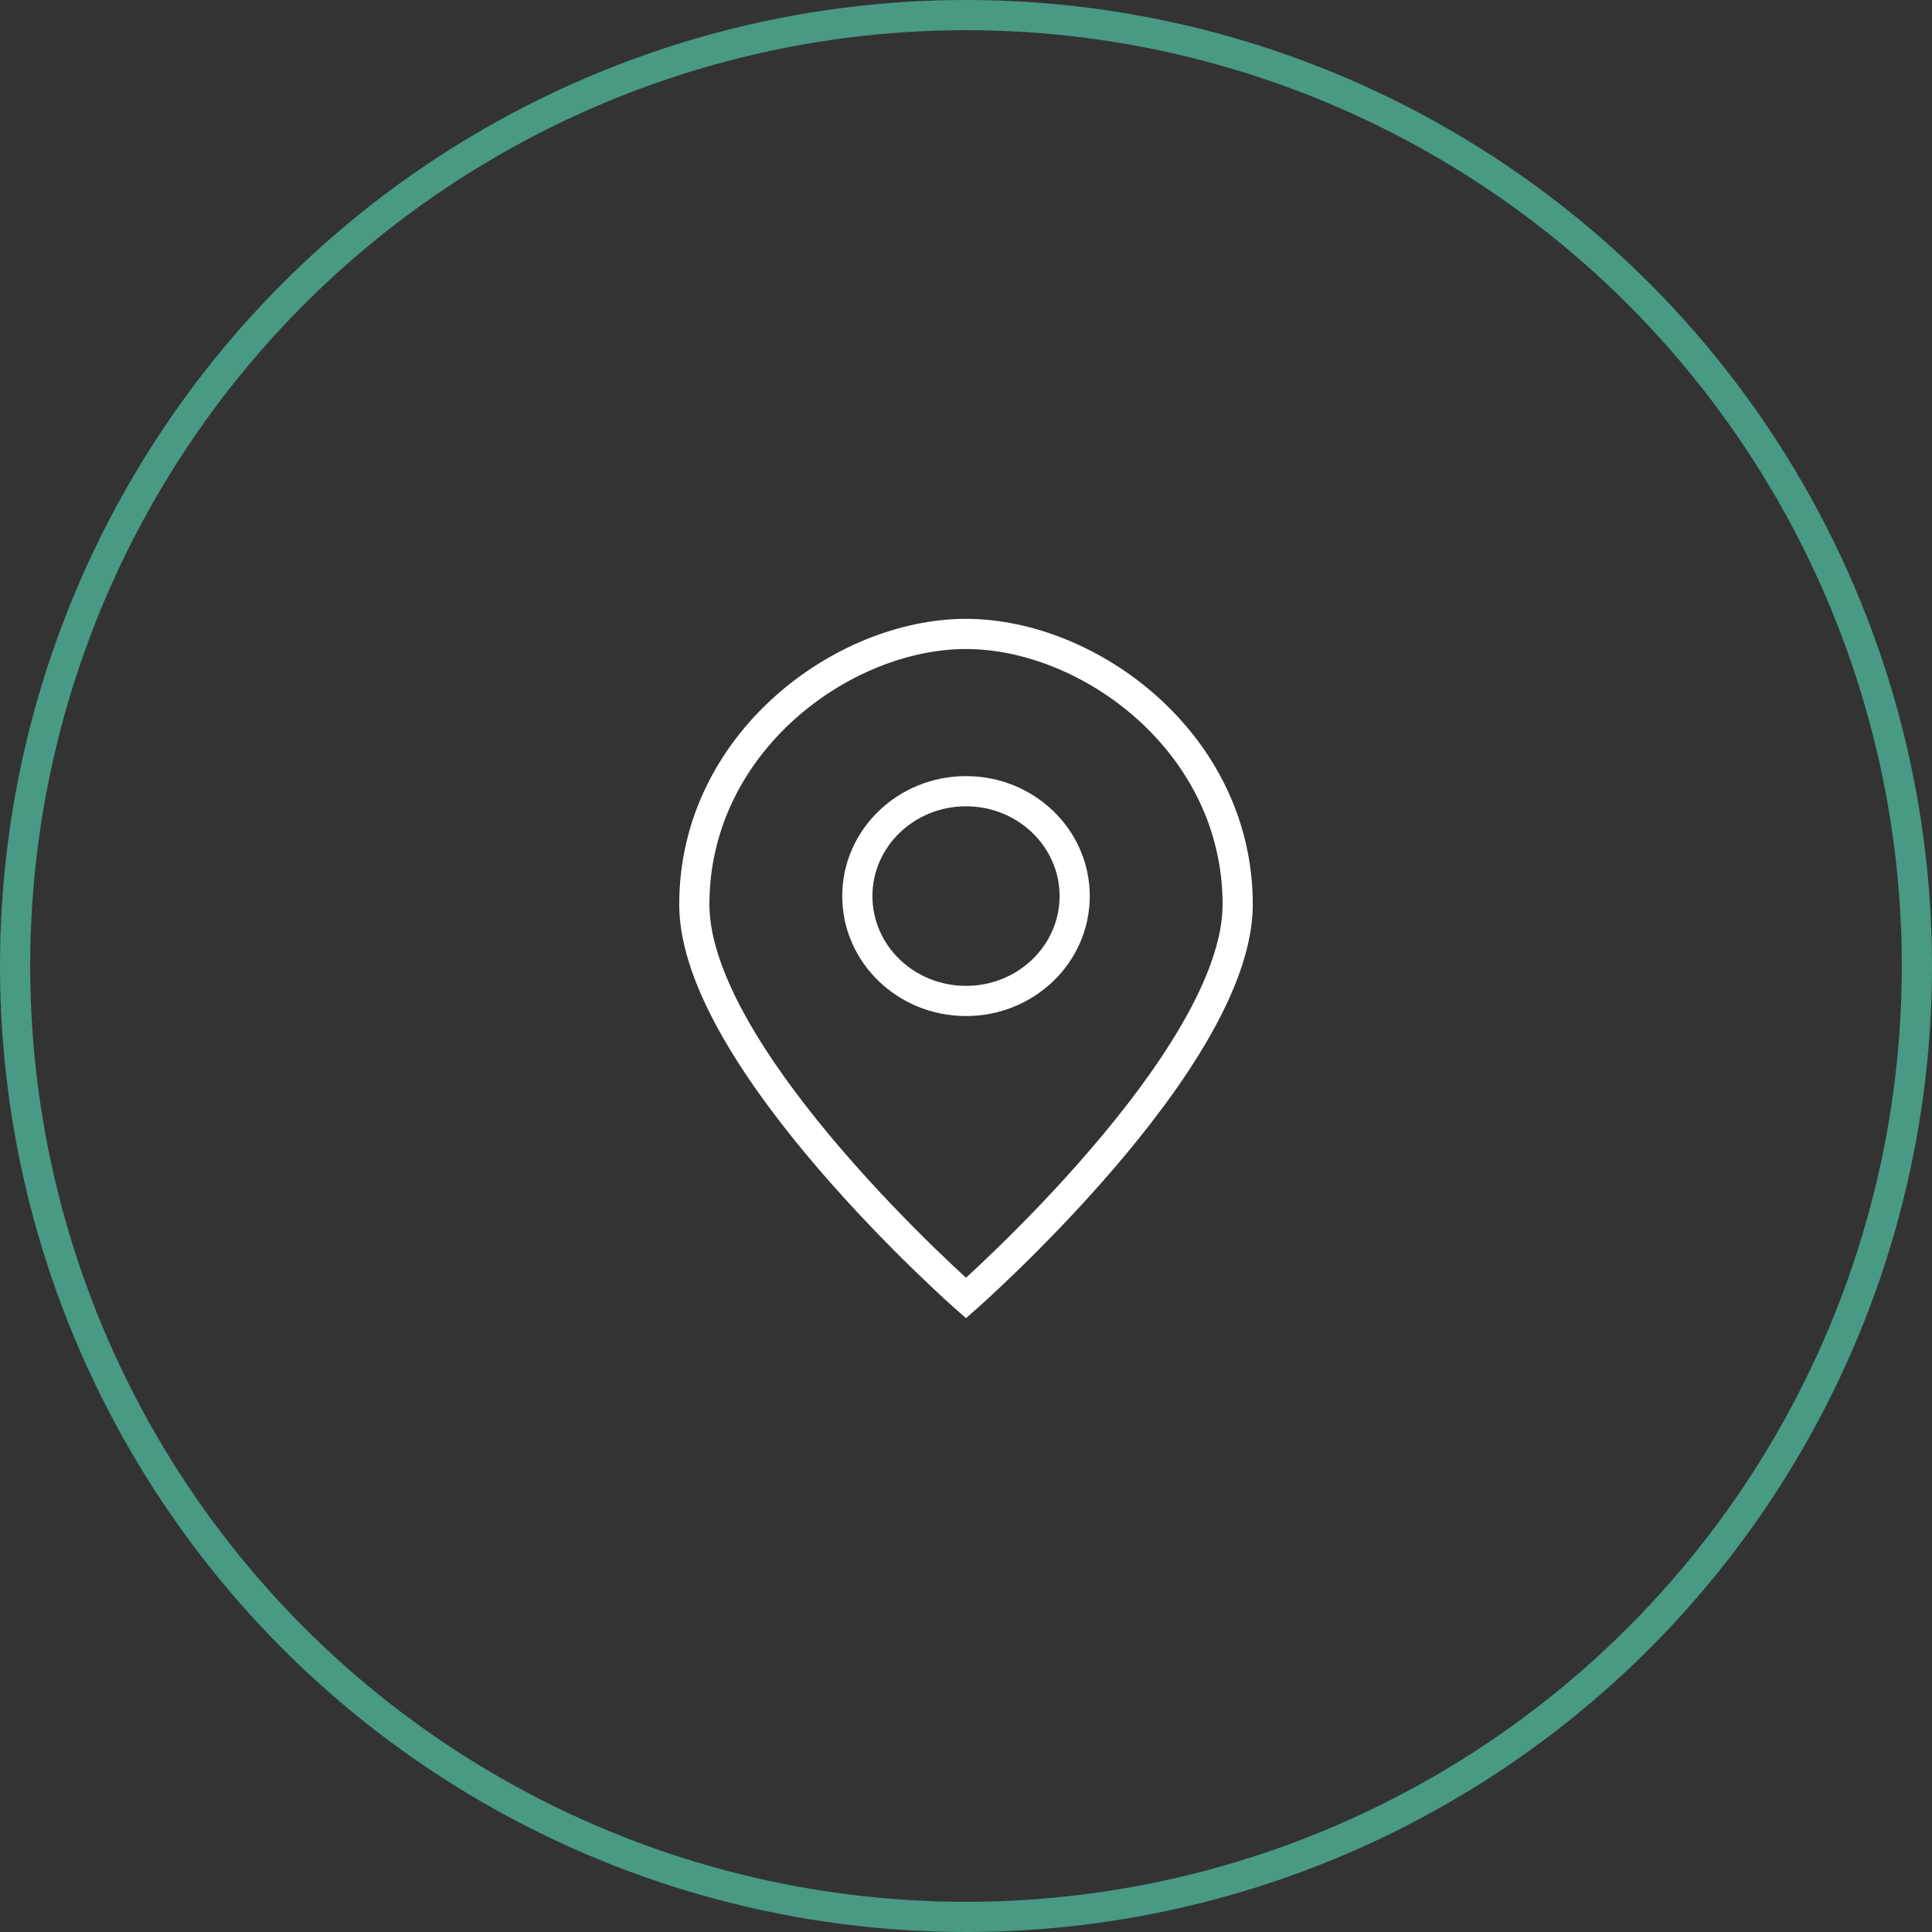 <svg width="64" height="64" viewBox="0 0 64 64" fill="none" xmlns="http://www.w3.org/2000/svg">
<rect x="0" y="0" width="64" height="64" fill="#333333" stroke="none"/>
<circle cx="32" cy="32" r="31.5" stroke="#489A84"/>
<path d="M41 29.96C41 35.093 32 43 32 43C32 43 23 35.093 23 29.96C23 24.617 27.905 21 32 21C36.095 21 41 24.617 41 29.96Z" stroke="white" stroke-miterlimit="10" stroke-linecap="square"/>
<path d="M35.6 29.684C35.6 31.603 33.988 33.158 32 33.158C30.012 33.158 28.4 31.603 28.4 29.684C28.4 27.766 30.012 26.21 32 26.21C33.988 26.21 35.6 27.766 35.6 29.684Z" stroke="white" stroke-miterlimit="10" stroke-linecap="square"/>
</svg>
